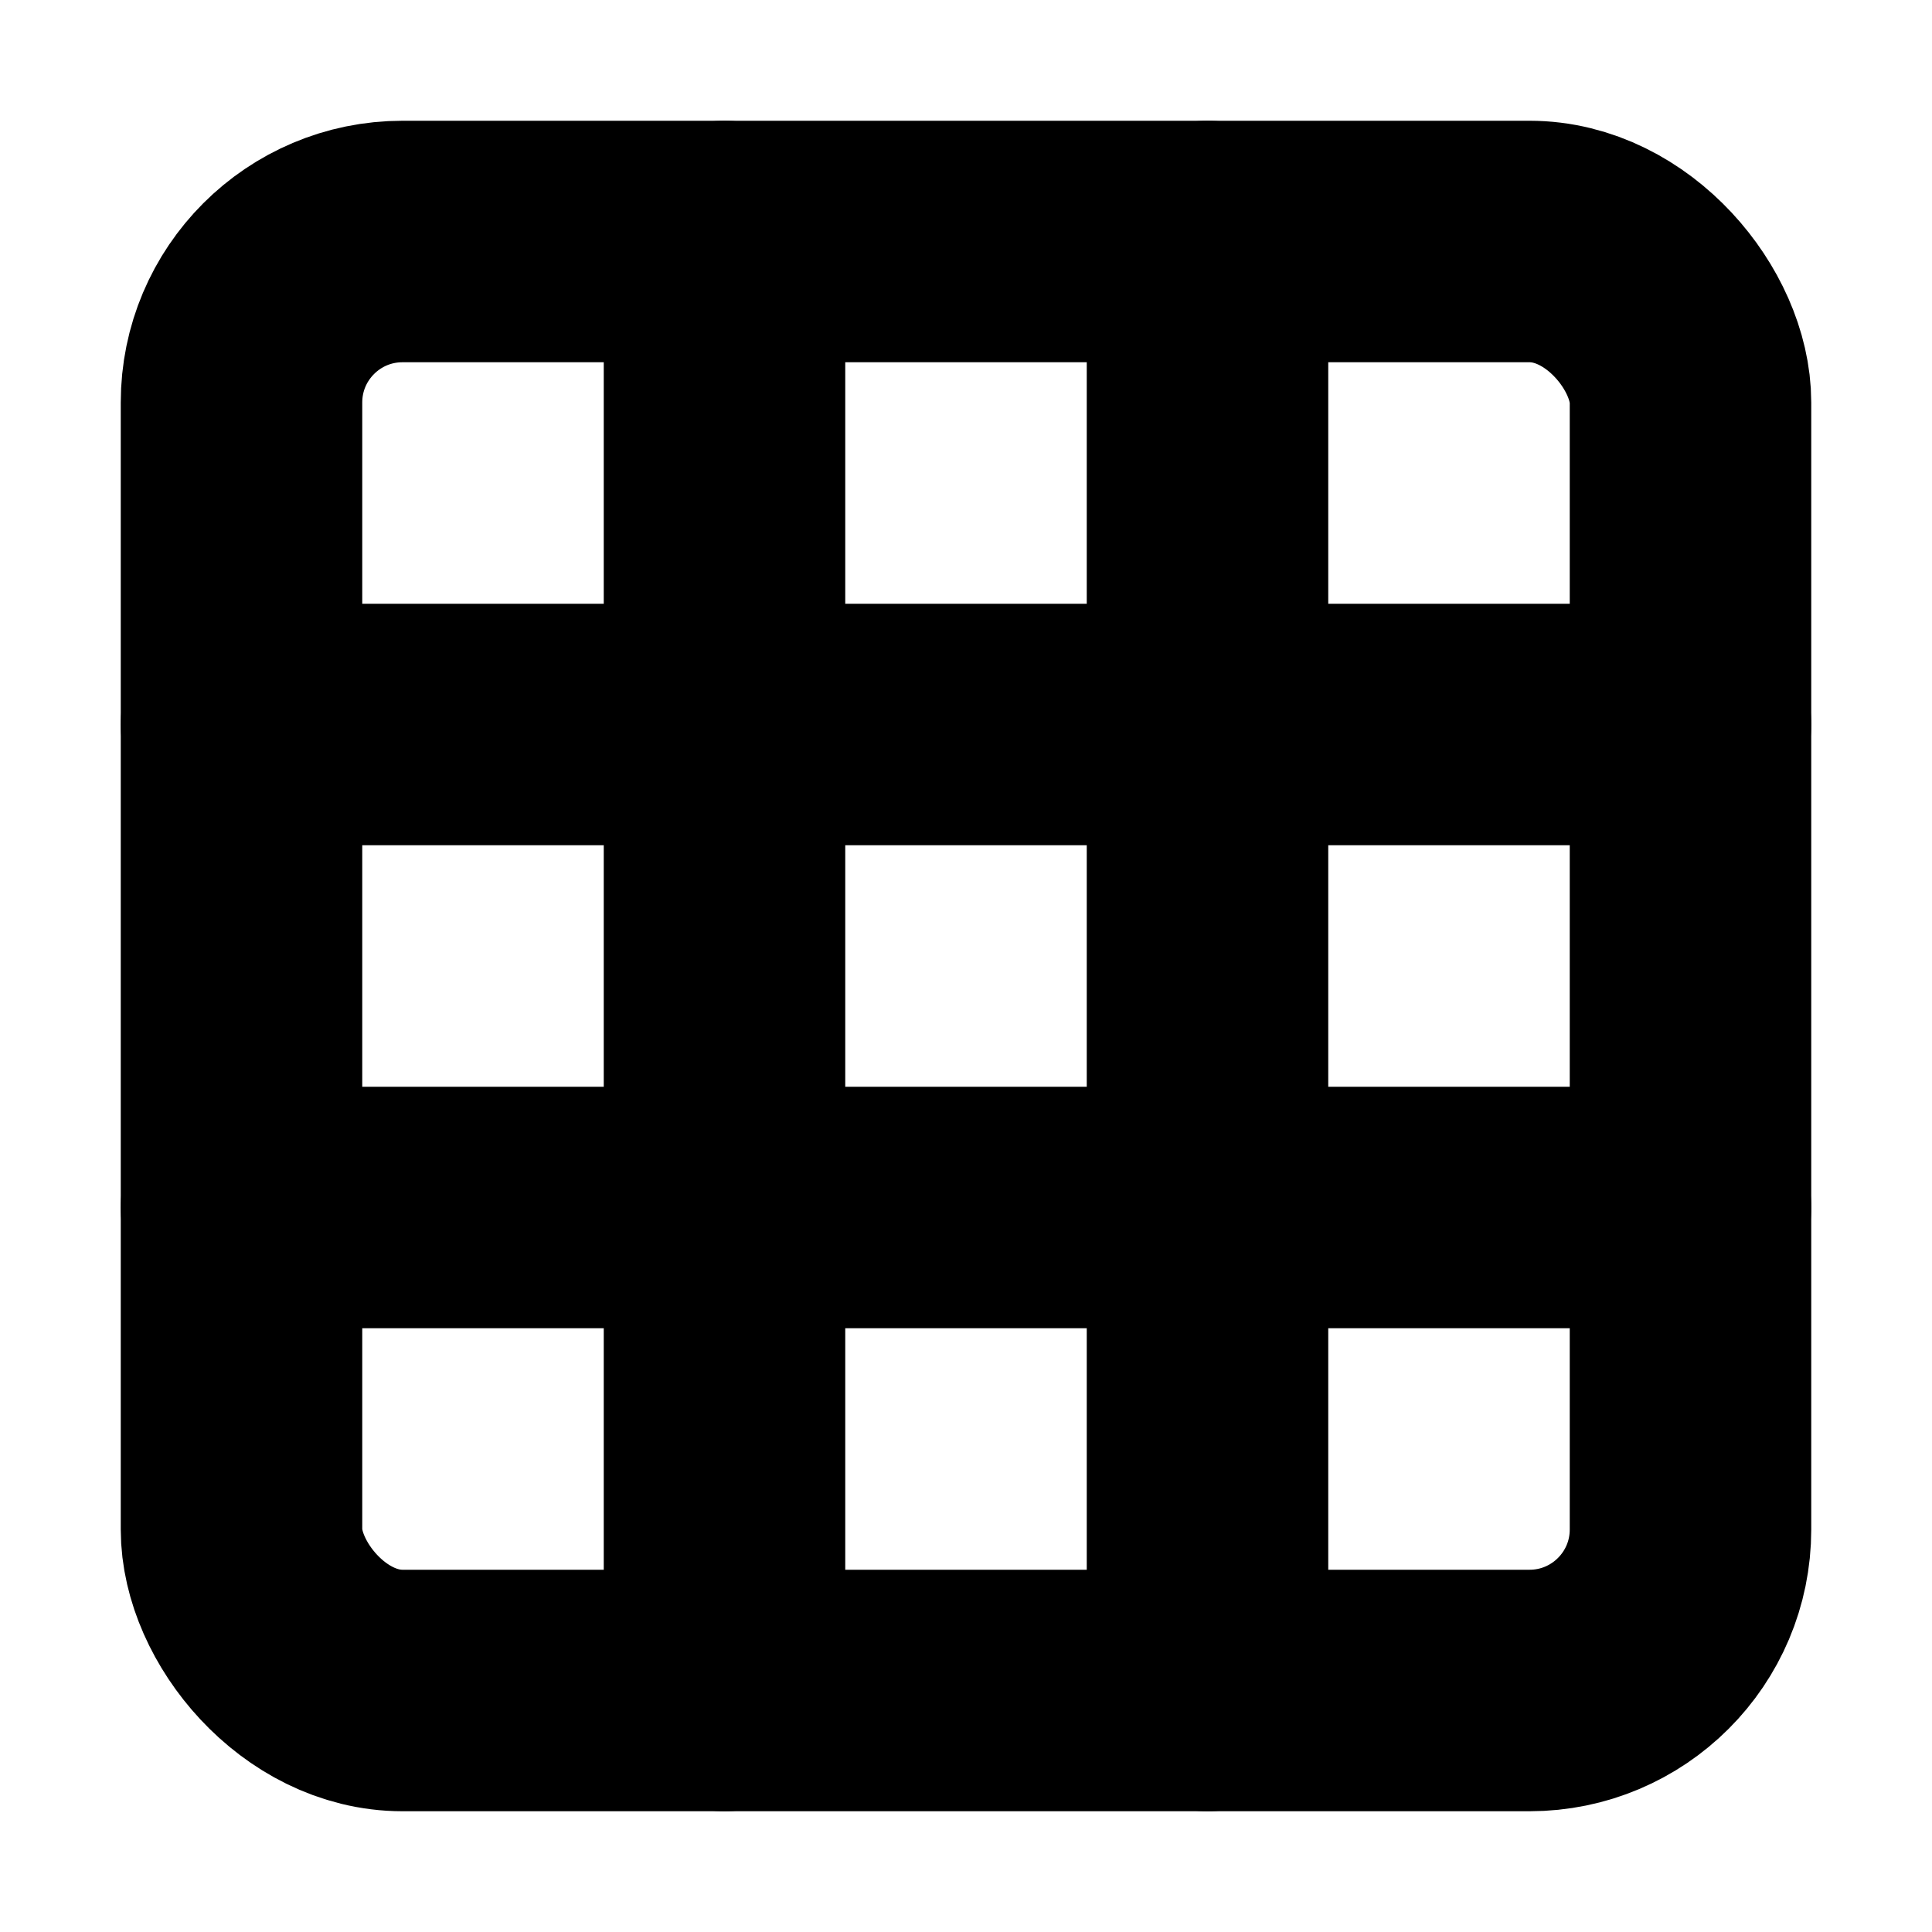 <?xml version="1.0"?>
<svg xmlns="http://www.w3.org/2000/svg" width="24" height="24" viewBox="0 0 24 24" fill="none" stroke="currentColor" stroke-width="3.000" stroke-linecap="round" stroke-linejoin="round">
  <rect width="18" height="18" x="3" y="3" rx="2"/>
  <path d="M3 9h18"/>
  <path d="M3 15h18"/>
  <path d="M9 3v18"/>
  <path d="M15 3v18"/>
</svg>
